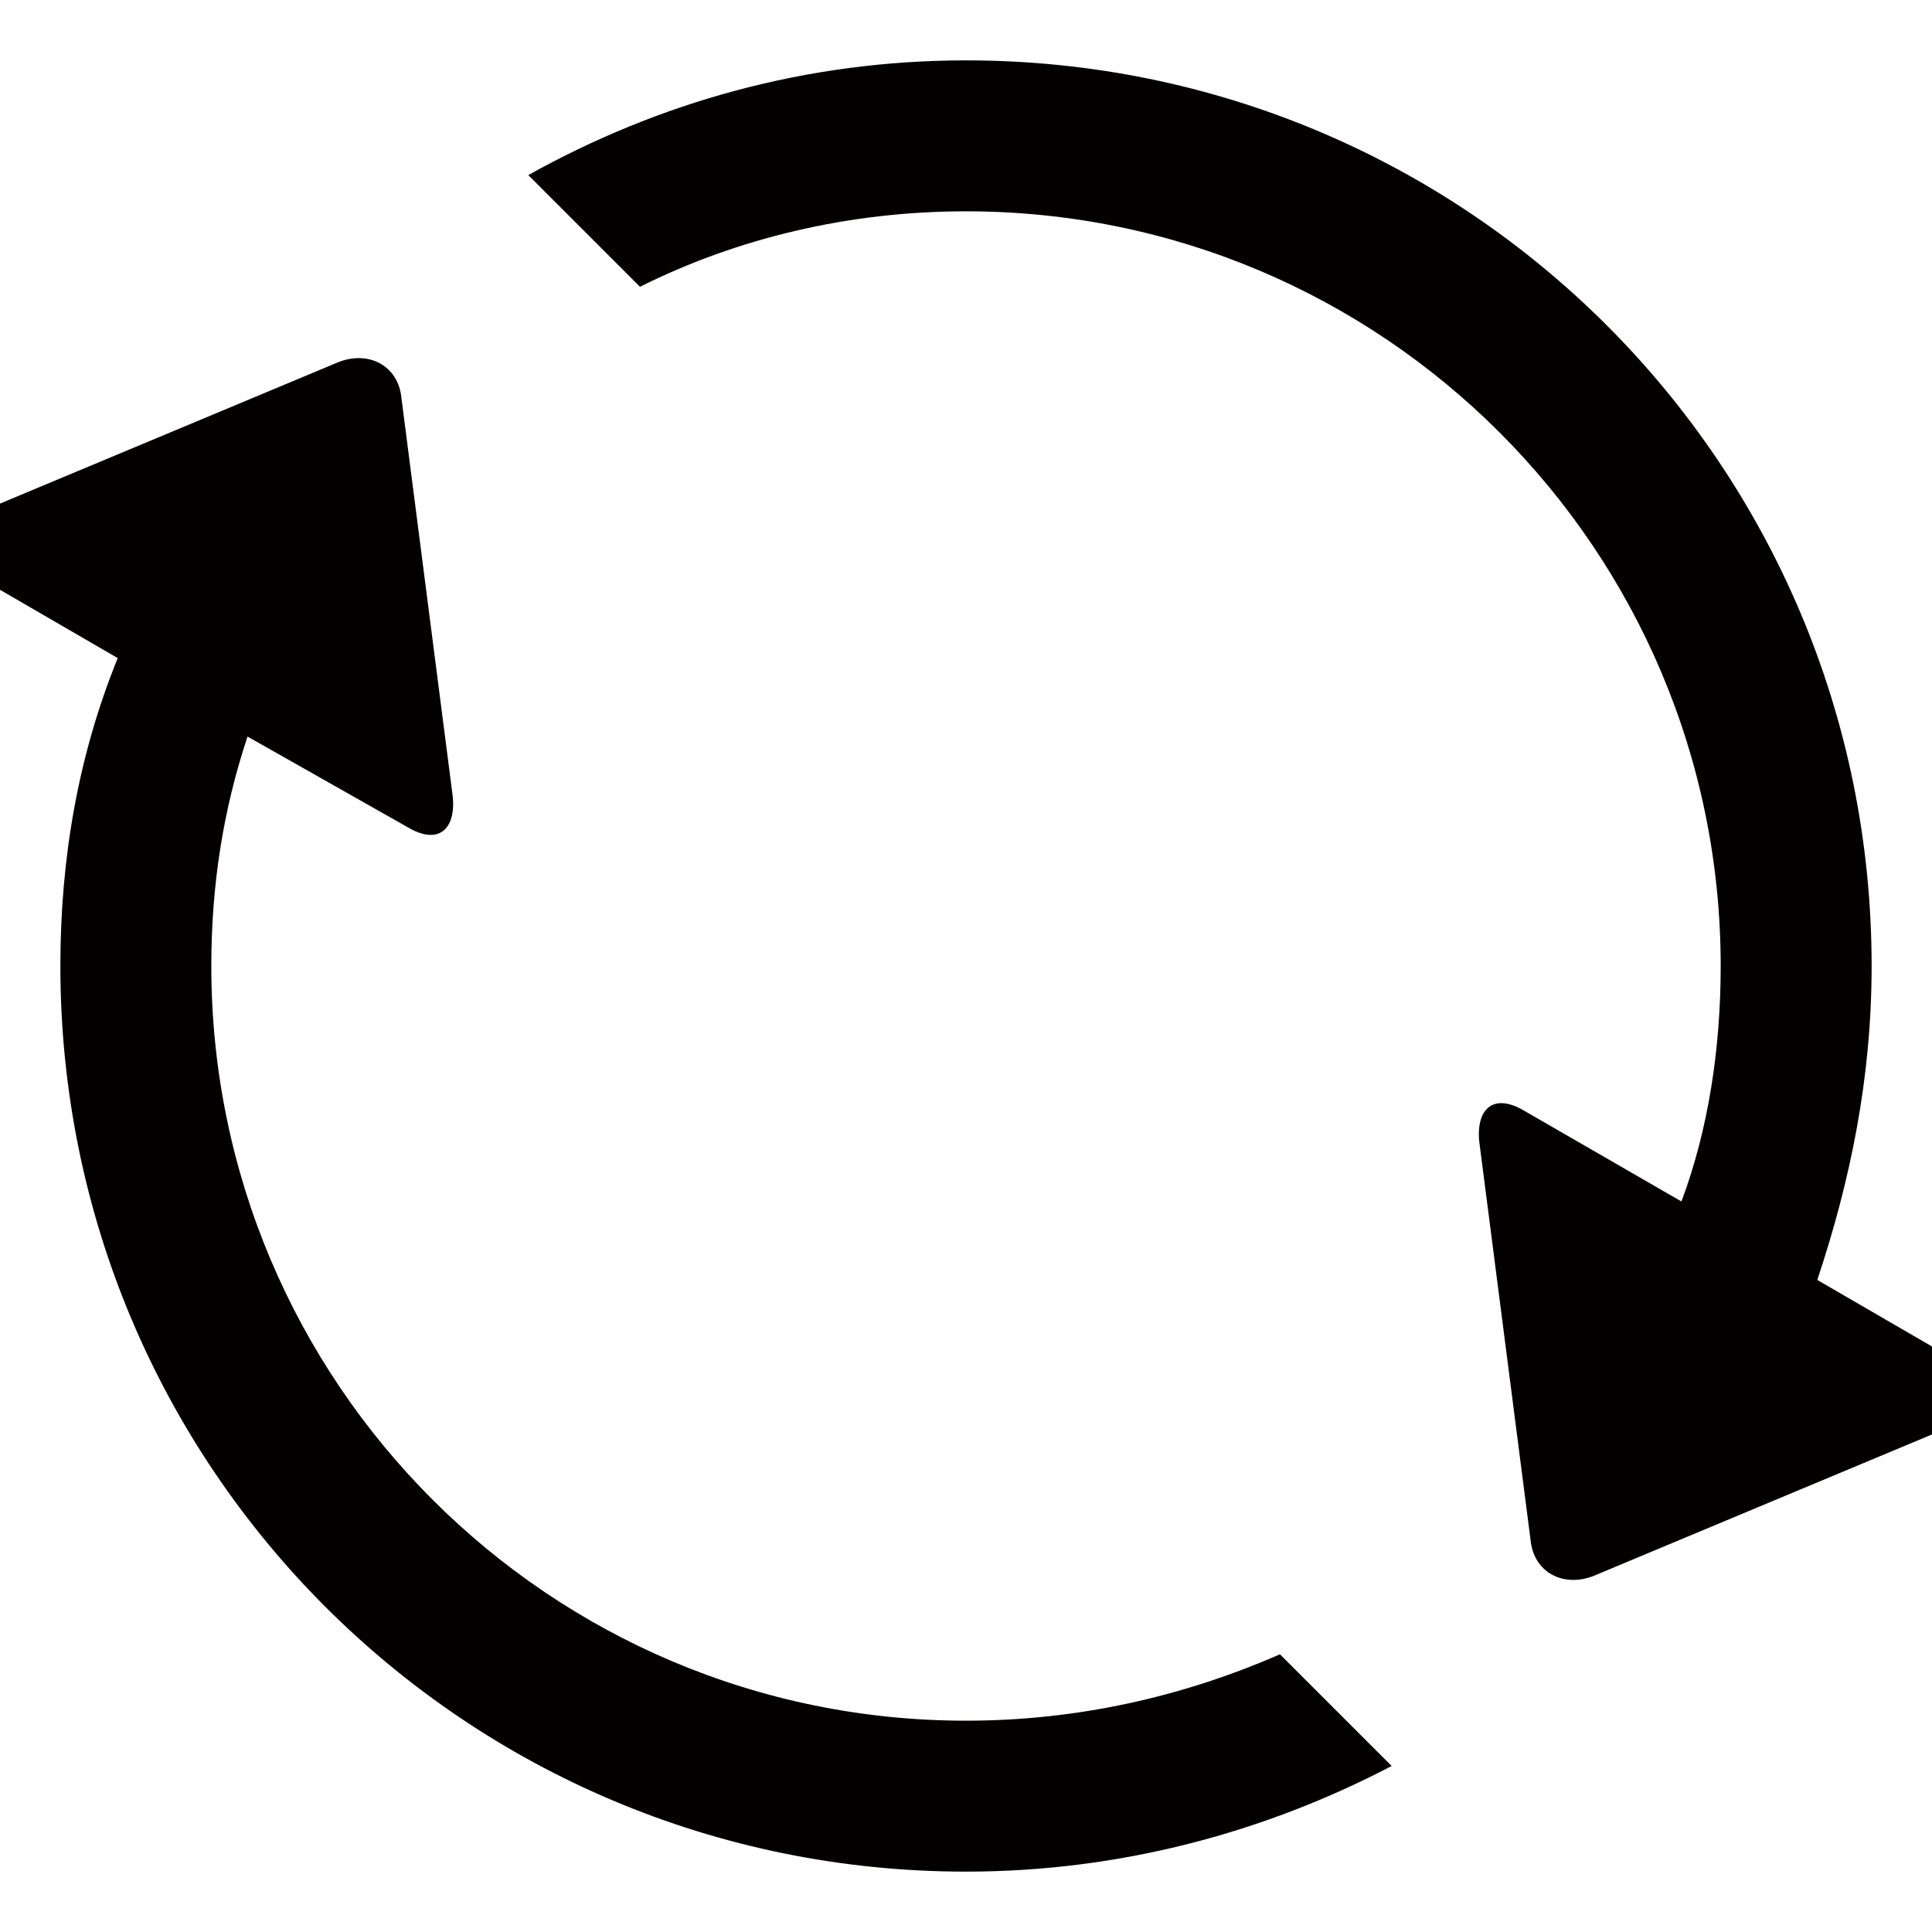 <?xml version="1.0" encoding="utf-8"?>
<!-- Generator: Adobe Illustrator 19.0.0, SVG Export Plug-In . SVG Version: 6.00 Build 0)  -->
<svg version="1.1" id="图层_1" xmlns="http://www.w3.org/2000/svg" xmlns:xlink="http://www.w3.org/1999/xlink" x="0px" y="0px"
	 viewBox="0 0 64 64" style="enable-background:new 0 0 64 64;" xml:space="preserve">
<style type="text/css">
	.st0{fill:#040000;}
</style>
<g id="XMLID_1_">
	<path id="XMLID_2_" class="st0" d="M32,57C18.2,57,7,45.8,7,32c0-2.7,0.4-5.2,1.2-7.6l5.3,3c1,0.6,1.6,0.1,1.5-1l-1.7-13.2
		c-0.1-1.1-1.1-1.6-2.1-1.2l-12.2,5.1c-1,0.4-1.1,1.2-0.1,1.8l5,2.9C2.6,25,2,28.4,2,32c0,16.6,13.4,30,30,30
		c5.1,0,9.9-1.3,14.1-3.5l-3.7-3.7C39.2,56.2,35.7,57,32,57z"/>
	<path id="XMLID_3_" class="st0" d="M65.2,45.3l-5-2.9C61.3,39.1,62,35.7,62,32C62,15.4,48.6,2,32,2c-5.3,0-10.2,1.4-14.5,3.8
		l3.7,3.7C24.4,7.9,28.1,7,32,7c13.8,0,25,11.2,25,25c0,2.7-0.4,5.4-1.3,7.8l-5.2-3c-1-0.6-1.6-0.1-1.5,1L50.7,51
		c0.1,1.1,1.1,1.6,2.1,1.2l12.2-5.1C66.1,46.6,66.1,45.8,65.2,45.3z"/>
</g>
</svg>
